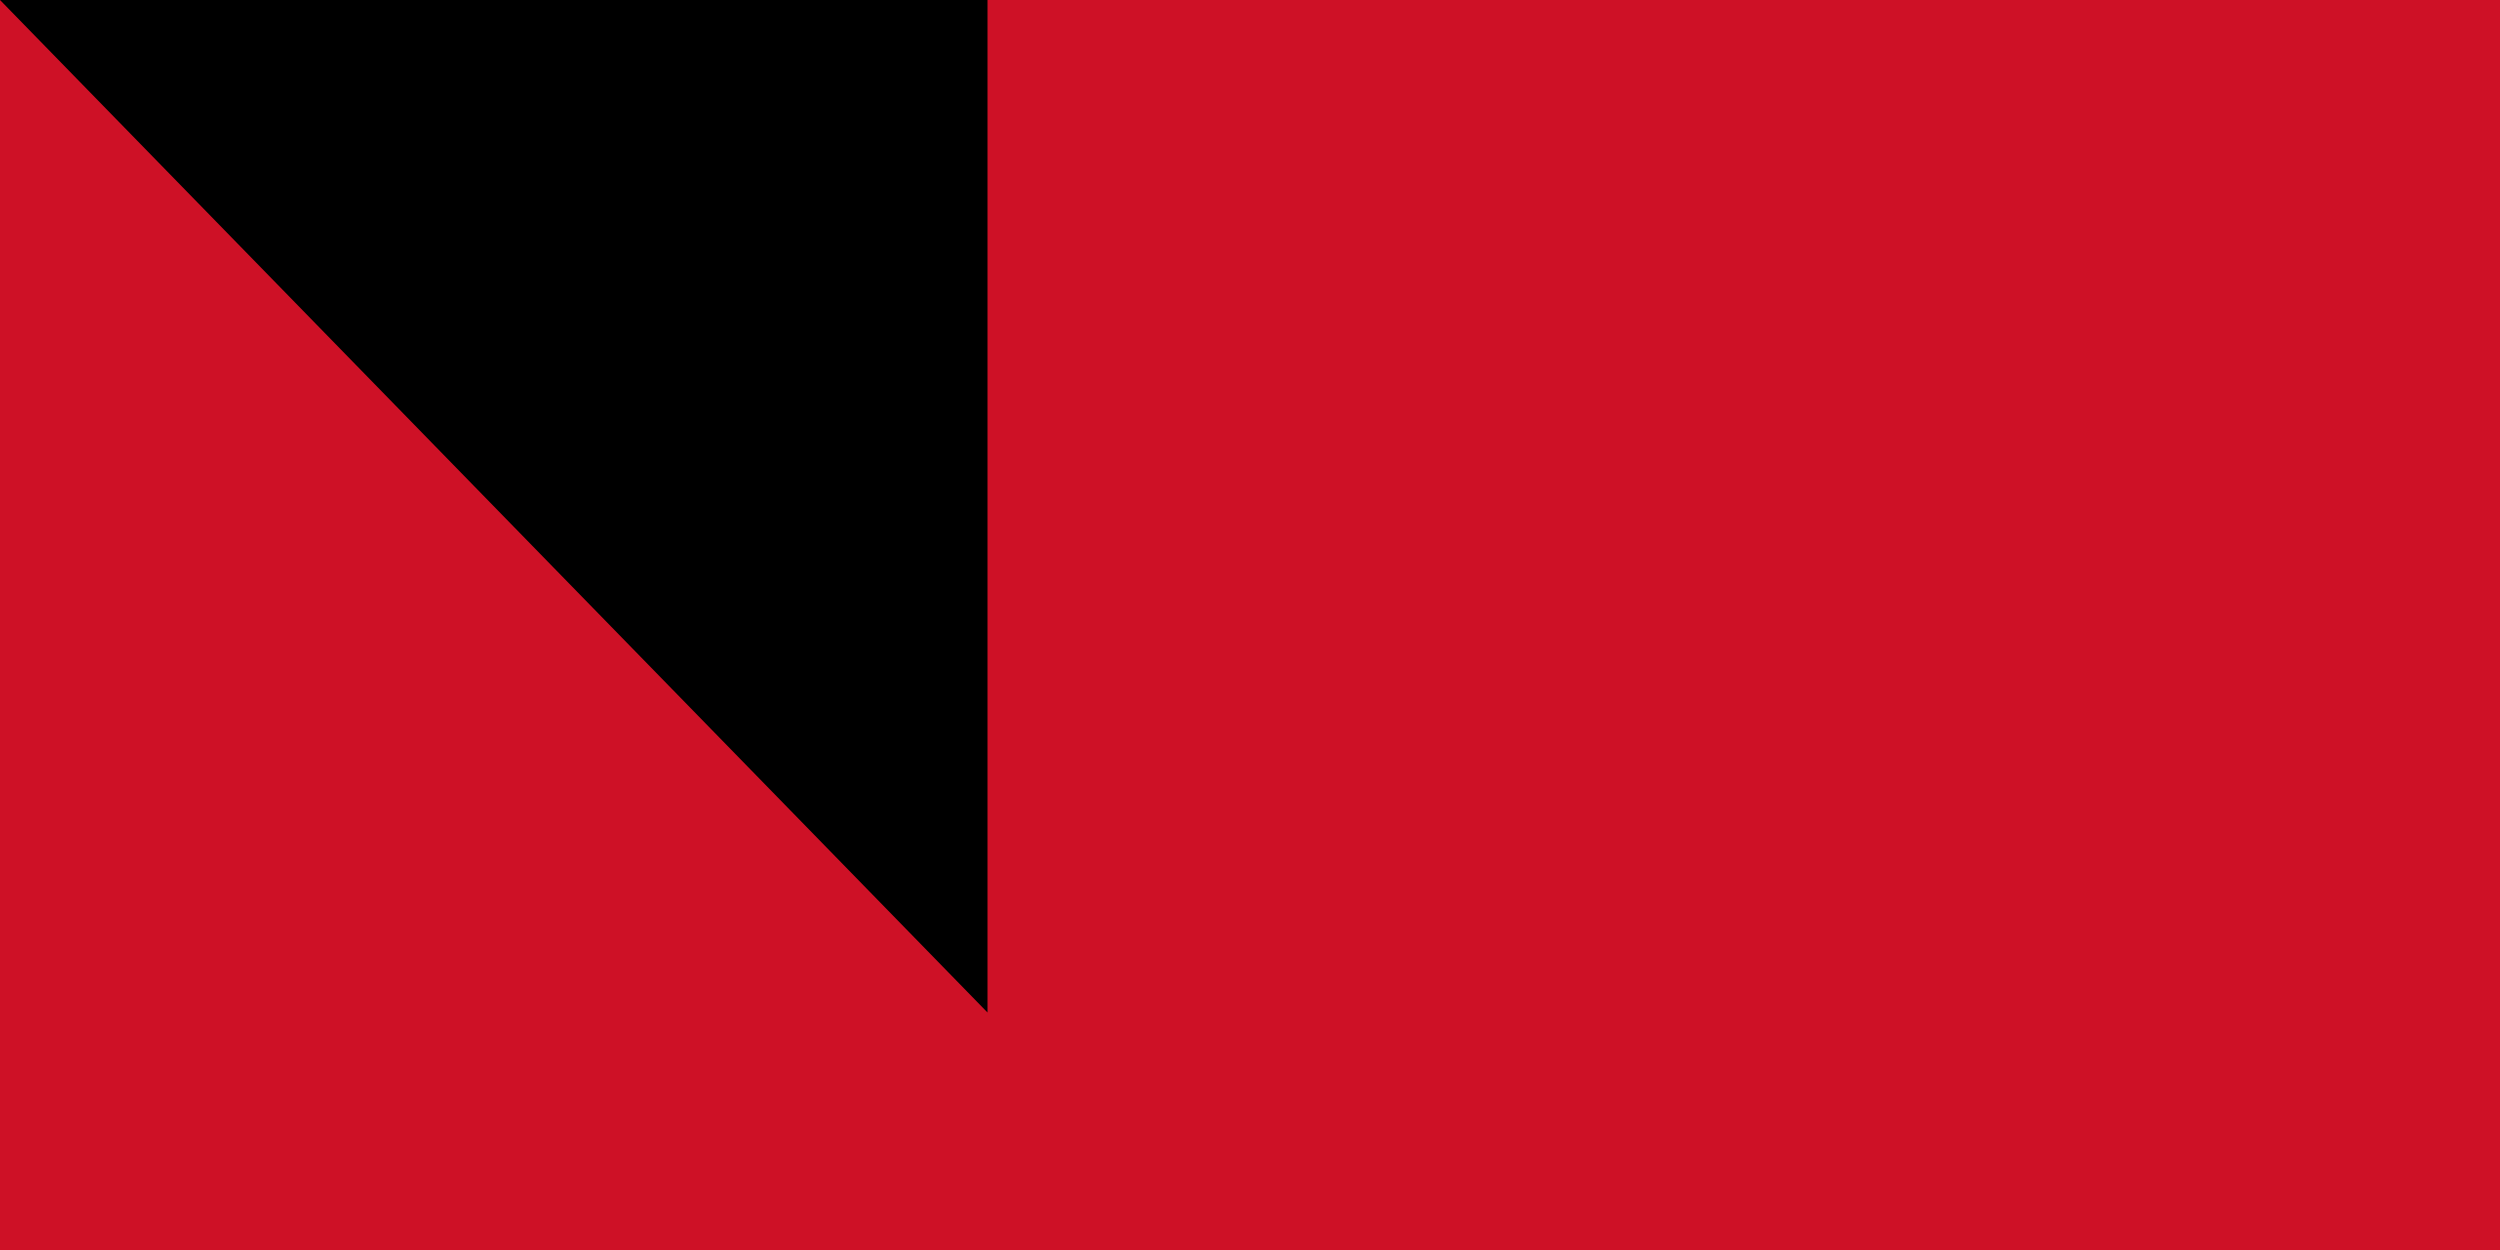 <svg xmlns="http://www.w3.org/2000/svg" width="200" height="100"><path d="M0 0h900v600H0z"/><path fill="#fff" d="M0 0h900v400H0z"/><path fill="#ce1126" d="M0 0h900v200H0z"/><path id="path-b7226" d="m m0 79 m0 81 m0 65 m0 65 m0 65 m0 65 m0 65 m0 65 m0 65 m0 65 m0 65 m0 65 m0 65 m0 65 m0 65 m0 65 m0 65 m0 65 m0 65 m0 65 m0 78 m0 49 m0 122 m0 104 m0 67 m0 87 m0 119 m0 51 m0 116 m0 118 m0 70 m0 119 m0 79 m0 99 m0 51 m0 122 m0 53 m0 105 m0 118 m0 77 m0 114 m0 101 m0 52 m0 110 m0 106 m0 79 m0 97 m0 79 m0 84 m0 106 m0 122 m0 84 m0 103 m0 67 m0 122 m0 72 m0 67 m0 67 m0 102 m0 97 m0 106 m0 68 m0 84 m0 52 m0 121 m0 82 m0 56 m0 54 m0 78 m0 110 m0 122 m0 121 m0 115 m0 105 m0 69 m0 101 m0 83 m0 102 m0 108 m0 111 m0 54 m0 82 m0 79 m0 83 m0 115 m0 81 m0 61 m0 61"/>
</svg>